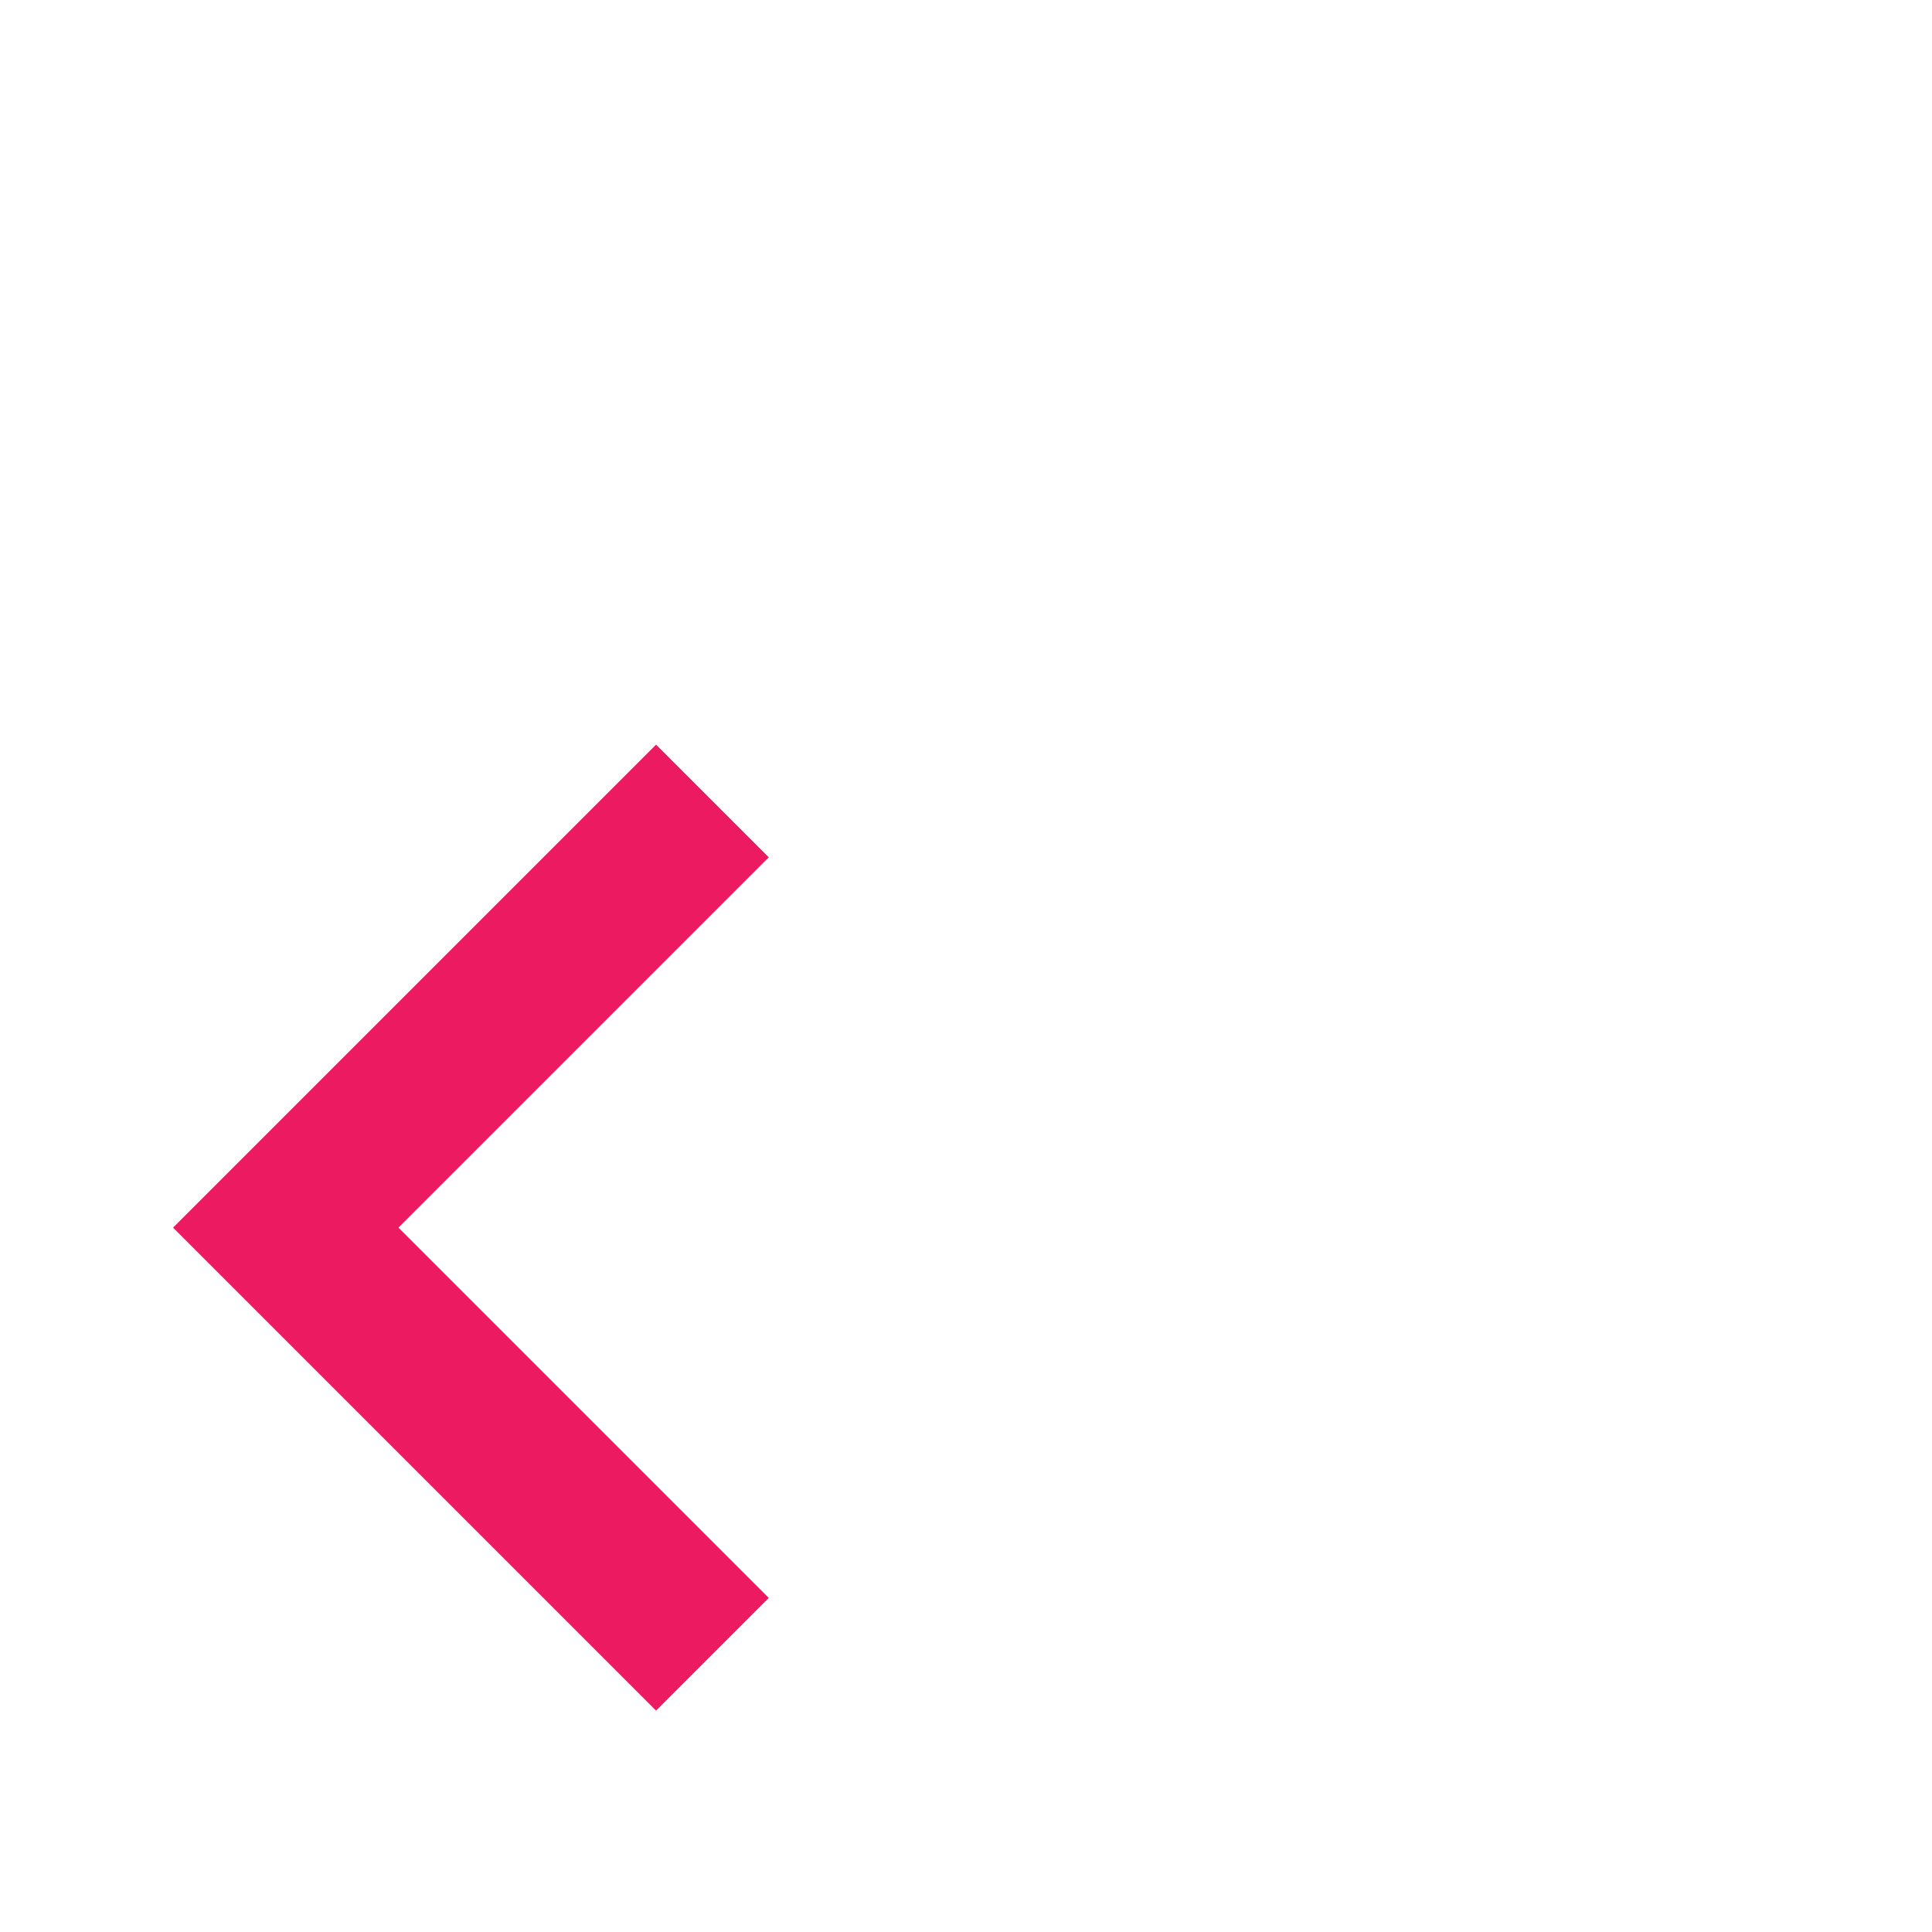 <?xml version="1.0" encoding="utf-8"?>
<!-- Generator: Adobe Illustrator 22.1.0, SVG Export Plug-In . SVG Version: 6.00 Build 0)  -->
<svg version="1.1" id="Layer_1" xmlns="http://www.w3.org/2000/svg" xmlns:xlink="http://www.w3.org/1999/xlink" x="0px" y="0px"
	 viewBox="0 0 48 48" style="enable-background:new 0 0 48 48;" xml:space="preserve">
<style type="text/css">
	.st0{fill:#EC1A61;}
	.st1{fill:none;}
</style>
<path class="st0" d="M19.1,21.3l-9.2,9.2l9.2,9.2l-2.8,2.8l-12-12l12-12L19.1,21.3z"/>
<path class="st1" d="M0-0.5h48v48H0V-0.5z"/>
</svg>
